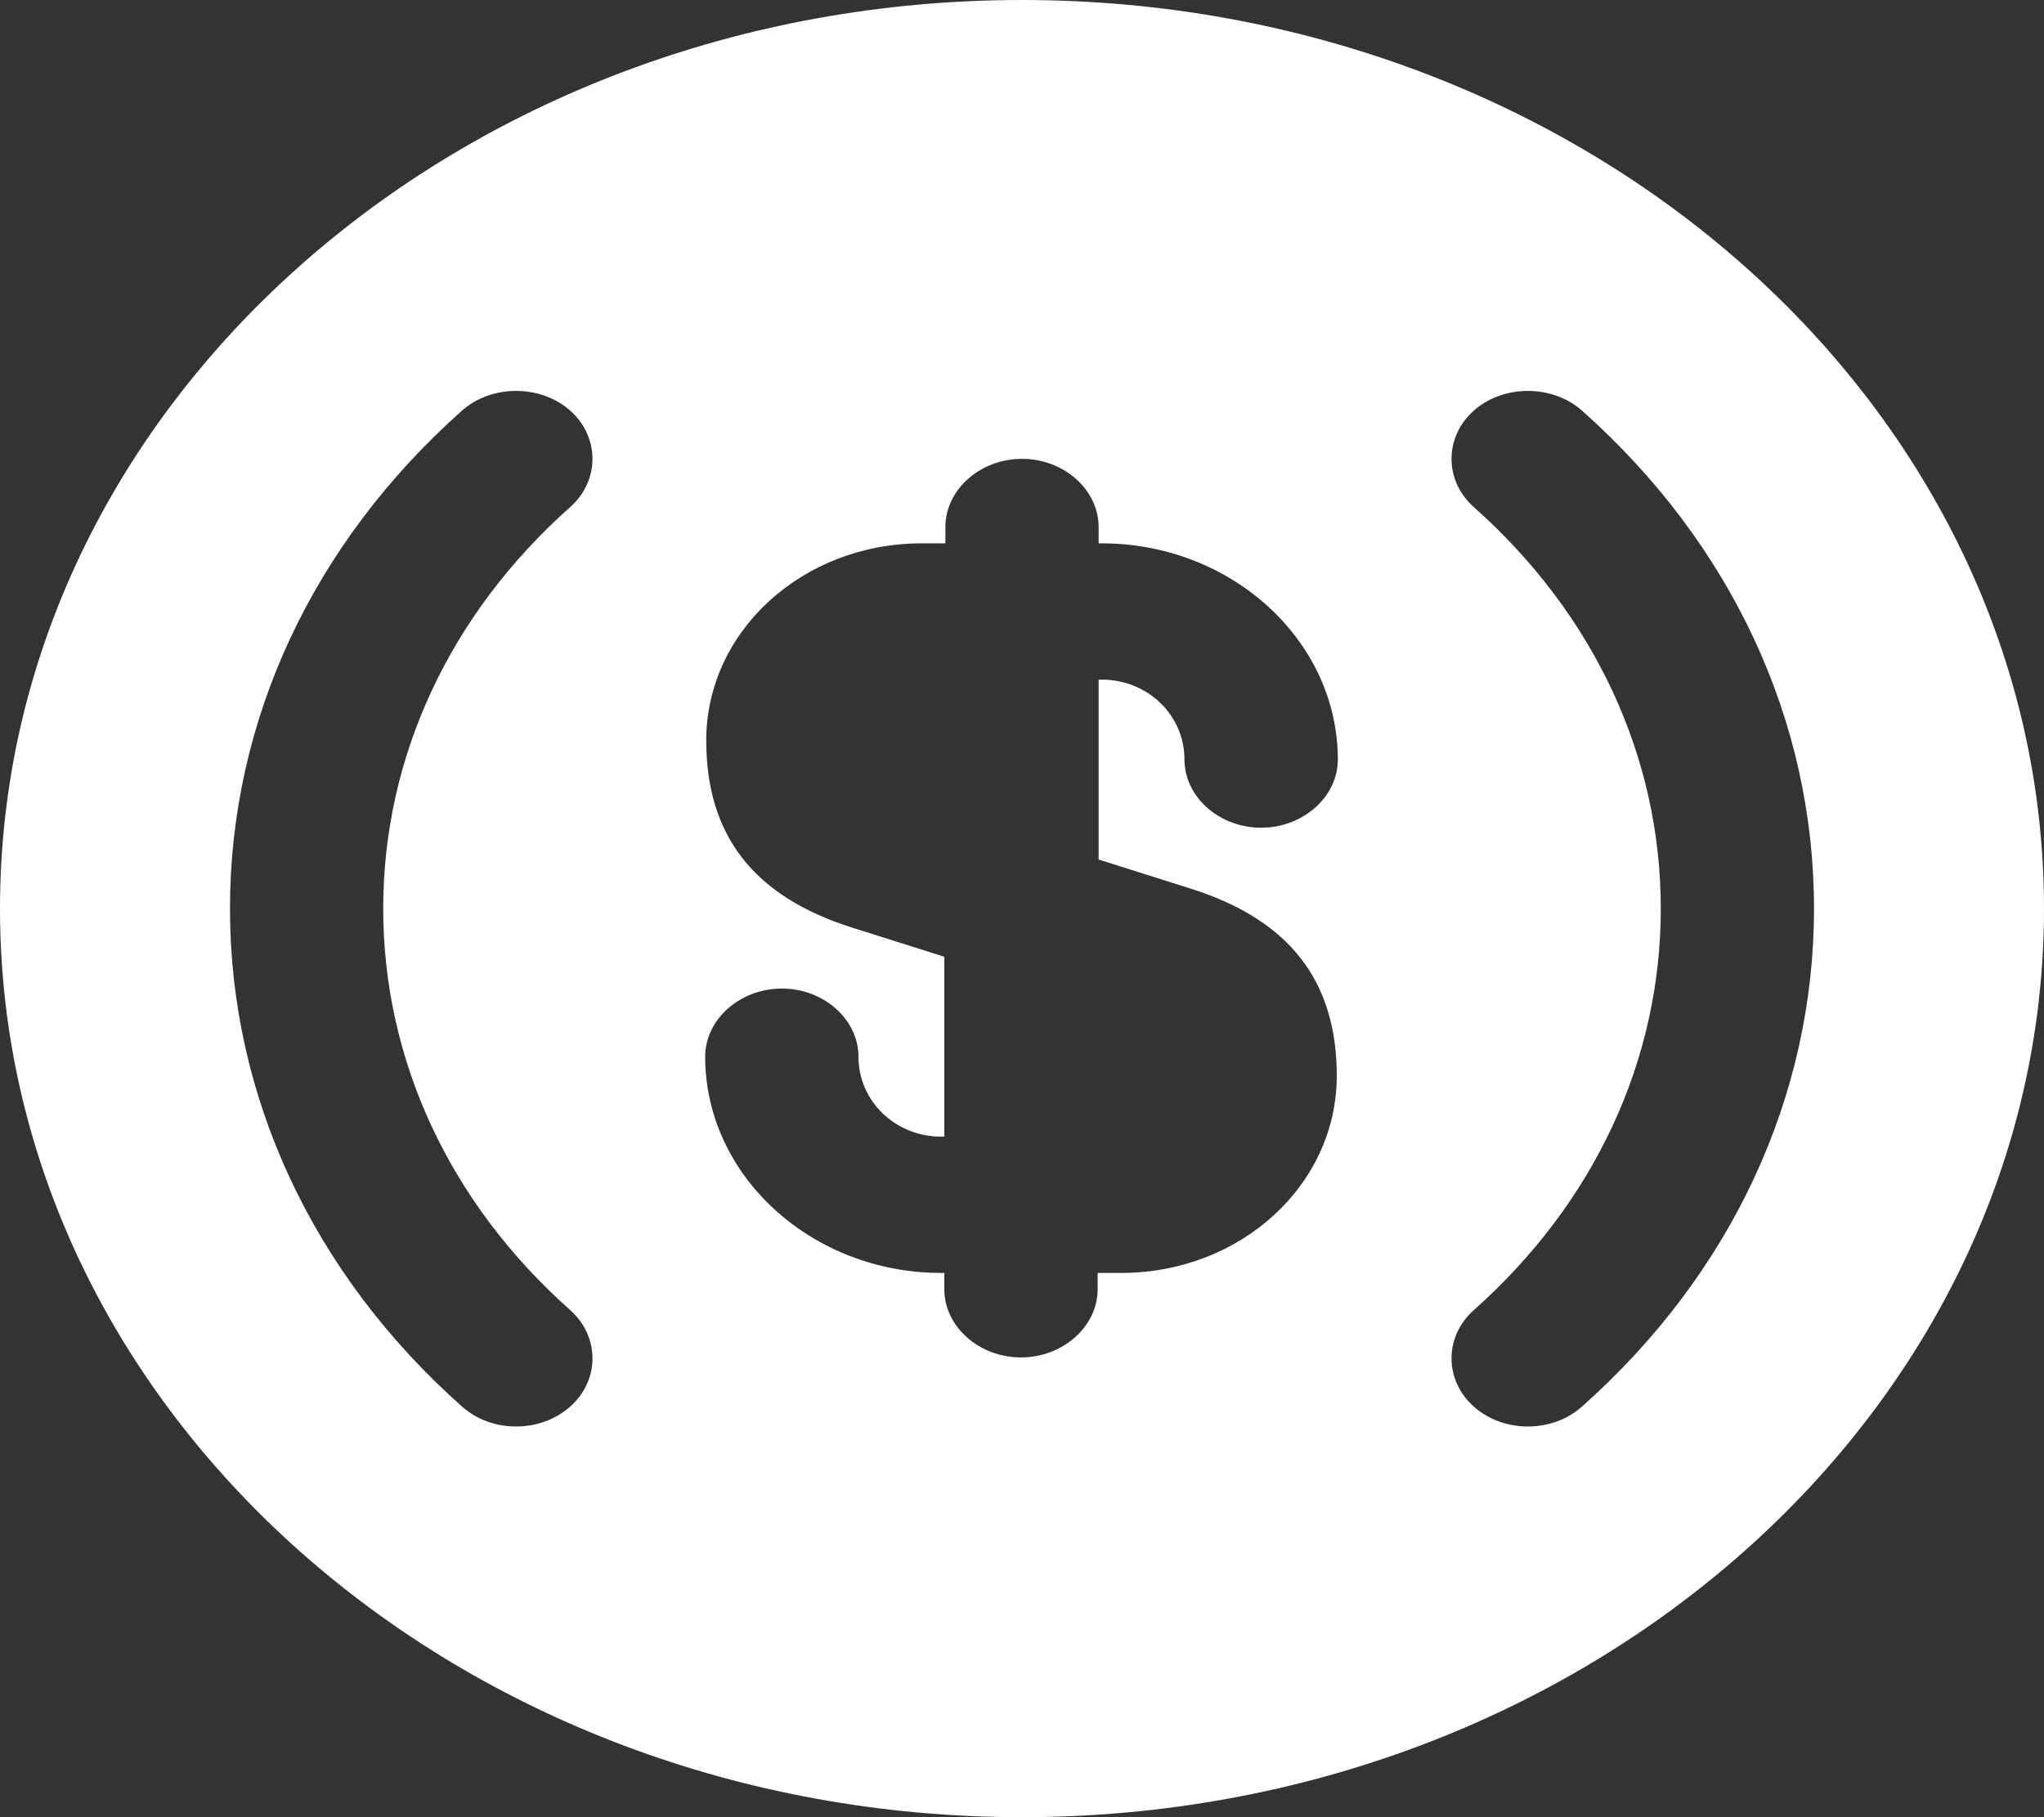 <?xml version="1.0" encoding="UTF-8" standalone="no"?><svg width='27' height='24' viewBox='0 0 27 24' fill='none' xmlns='http://www.w3.org/2000/svg'>
<rect x="0" y="0" width="27" height="24" fill="#333333" stroke="none"/>
<path d='M13.5 0C6.048 0 0 5.376 0 12C0 18.624 6.048 24 13.5 24C20.952 24 27 18.624 27 12C27 5.376 20.952 0 13.5 0ZM7.533 17.304C7.924 17.652 7.924 18.228 7.533 18.576C7.33 18.756 7.074 18.84 6.817 18.84C6.561 18.84 6.304 18.756 6.102 18.576C4.131 16.824 3.038 14.484 3.038 12C3.038 9.516 4.131 7.176 6.102 5.424C6.493 5.076 7.141 5.076 7.533 5.424C7.924 5.772 7.924 6.348 7.533 6.696C5.94 8.112 5.062 9.996 5.062 12C5.062 14.004 5.94 15.888 7.533 17.304ZM15.727 11.736C17.023 12.144 17.658 12.948 17.658 14.208C17.658 15.648 16.389 16.812 14.809 16.812H14.499V17.028C14.499 17.52 14.04 17.928 13.486 17.928C12.933 17.928 12.474 17.52 12.474 17.028V16.812H12.434C10.719 16.812 9.315 15.528 9.315 13.956C9.315 13.464 9.774 13.056 10.328 13.056C10.881 13.056 11.34 13.464 11.34 13.956C11.34 14.544 11.826 15.012 12.434 15.012H12.474V12.636L11.259 12.252C9.963 11.844 9.329 11.04 9.329 9.78C9.329 8.34 10.598 7.176 12.177 7.176H12.488V6.96C12.488 6.468 12.947 6.06 13.5 6.06C14.053 6.06 14.512 6.468 14.512 6.96V7.176H14.553C16.267 7.176 17.672 8.46 17.672 10.032C17.672 10.524 17.212 10.932 16.659 10.932C16.105 10.932 15.646 10.524 15.646 10.032C15.646 9.444 15.161 8.976 14.553 8.976H14.512V11.352L15.727 11.736ZM20.898 18.576C20.695 18.756 20.439 18.84 20.183 18.84C19.926 18.84 19.669 18.756 19.467 18.576C19.076 18.228 19.076 17.652 19.467 17.304C21.06 15.888 21.938 14.004 21.938 12C21.938 9.996 21.06 8.112 19.467 6.696C19.076 6.348 19.076 5.772 19.467 5.424C19.858 5.076 20.506 5.076 20.898 5.424C22.869 7.176 23.962 9.516 23.962 12C23.962 14.484 22.869 16.824 20.898 18.576Z' fill='white'/>
</svg>
